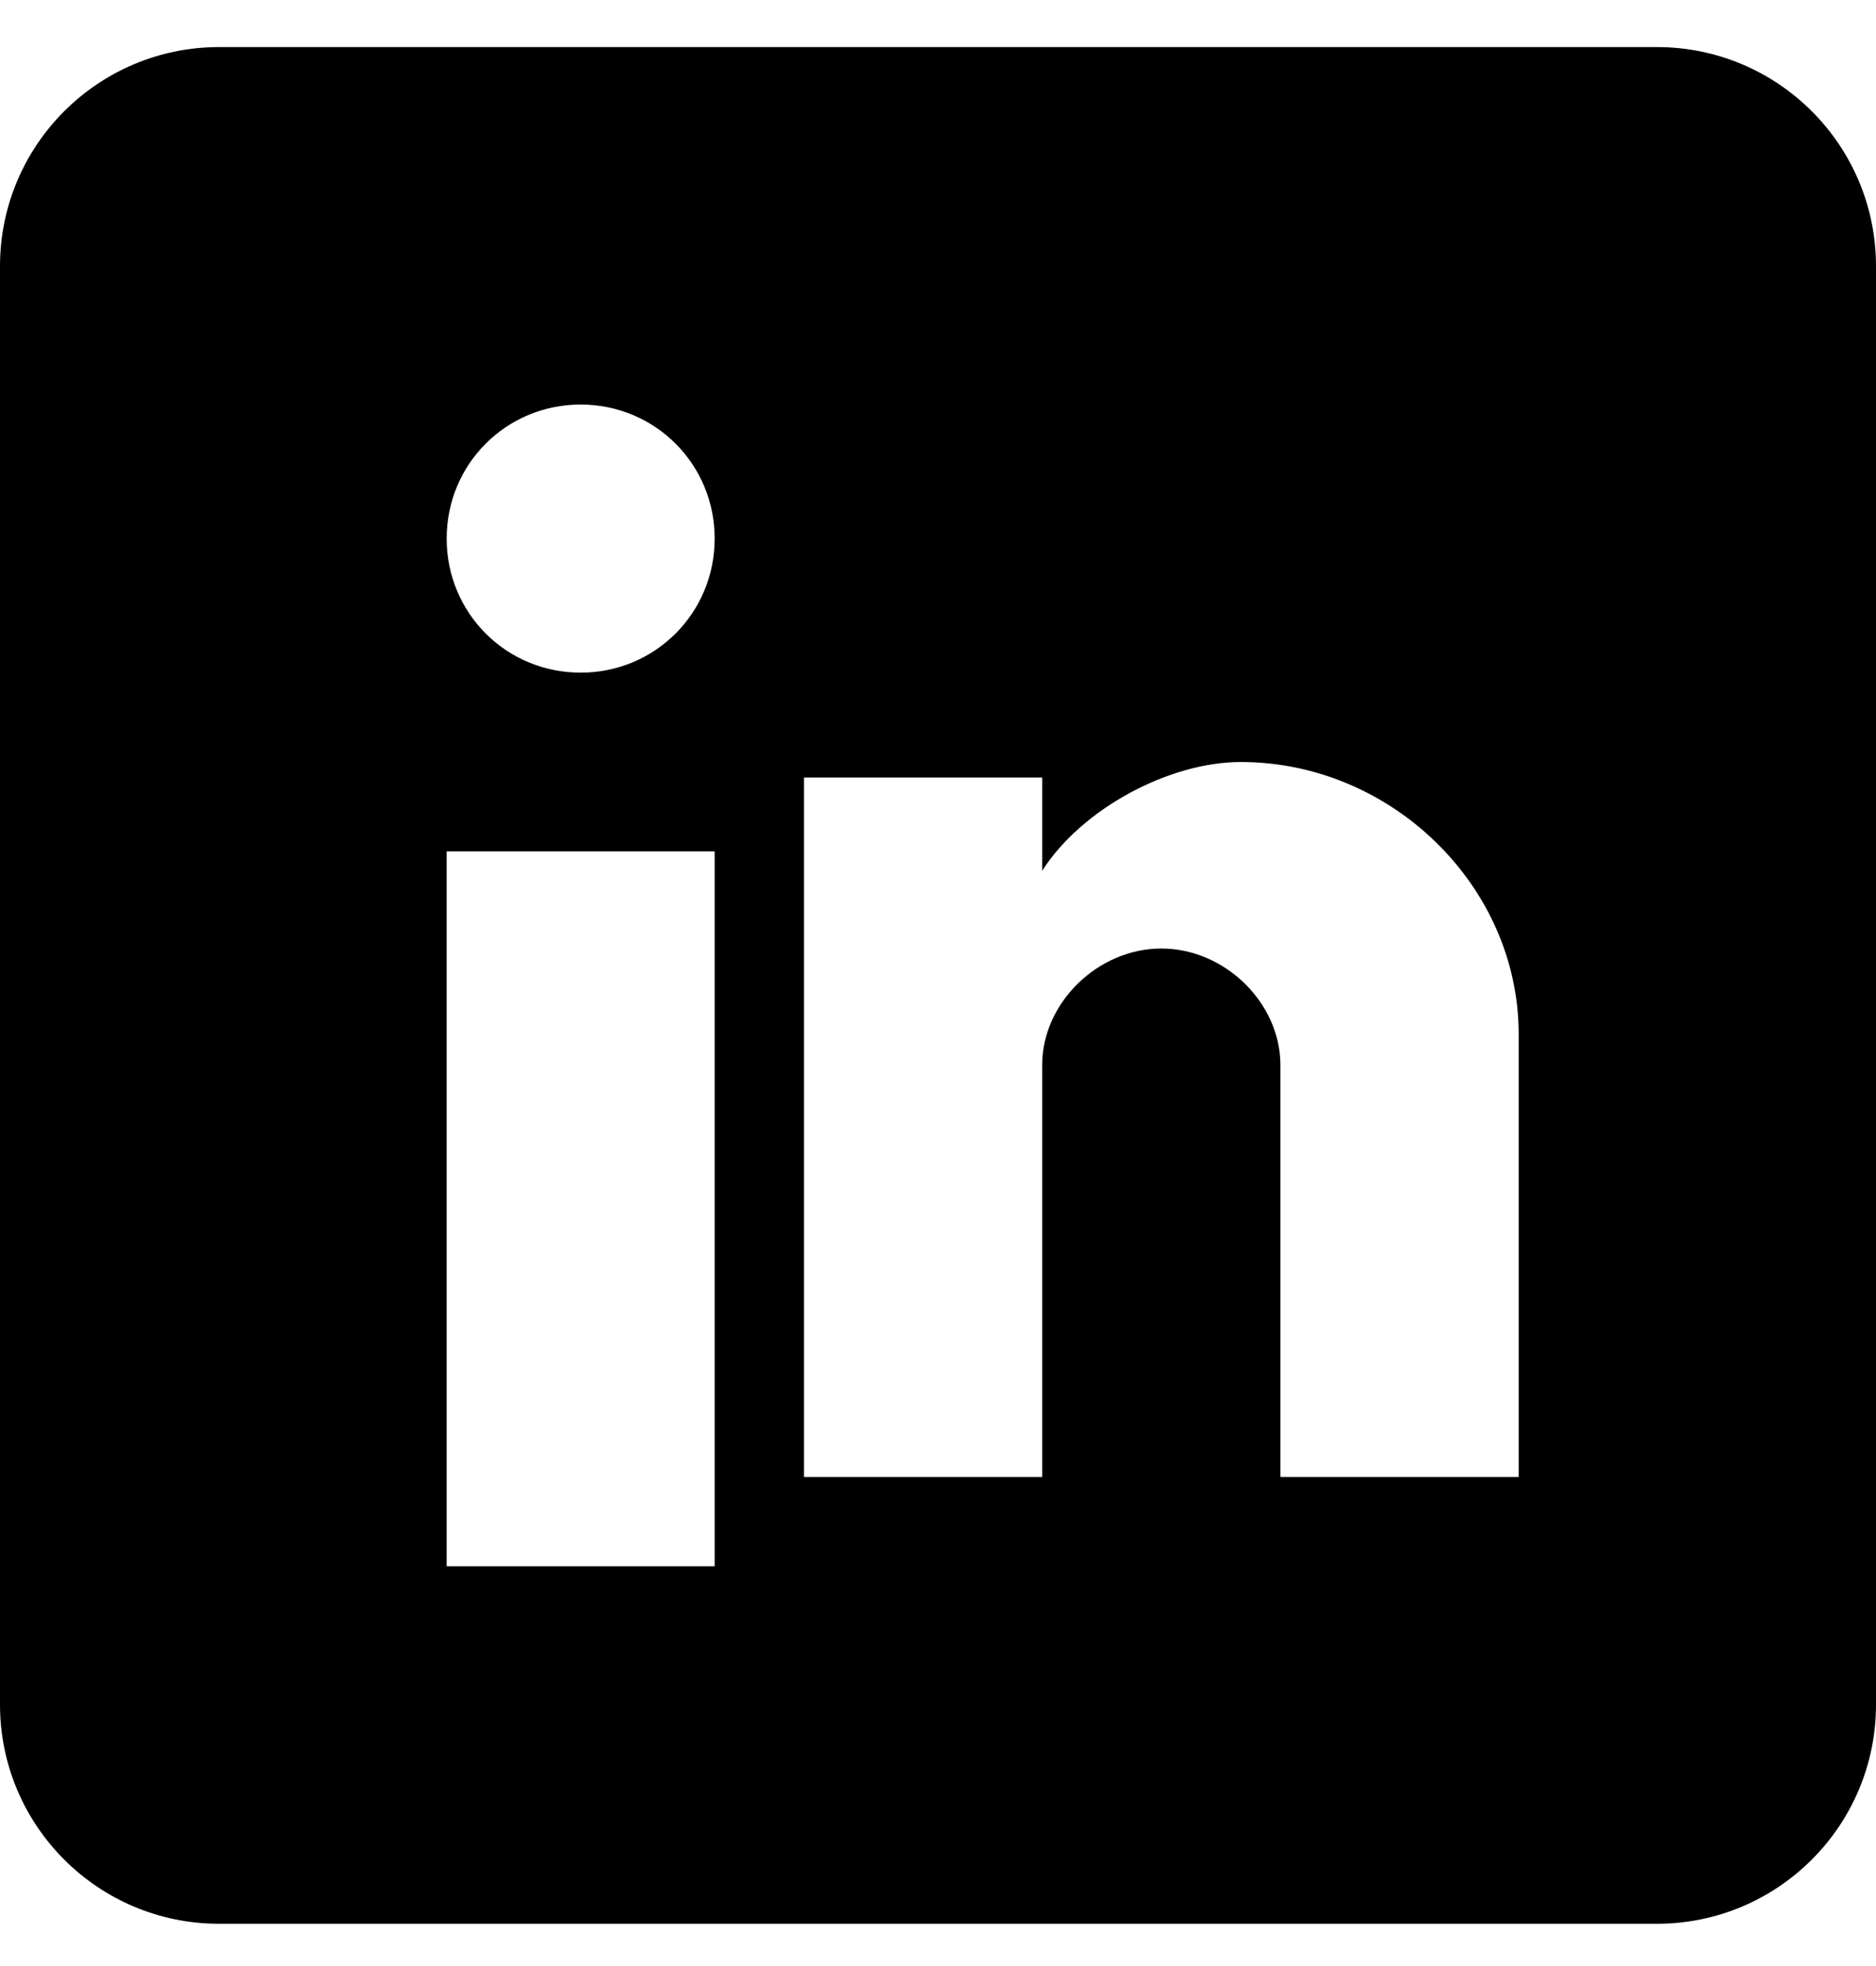 <svg width="21" height="22" viewBox="0 0 21 22" fill="none" xmlns="http://www.w3.org/2000/svg">
<path fill-rule="evenodd" clip-rule="evenodd" d="M17 16.527H14.333V11.918C14.333 11.223 13.711 10.614 13 10.614C12.289 10.614 11.666 11.223 11.666 11.918V16.527H9V8.7H11.666V9.744C12.111 9.048 13.089 8.527 13.889 8.527C15.578 8.527 17 9.918 17 11.57V16.527ZM6.5 7.527C5.666 7.527 5 6.86 5 6.027C5 5.193 5.666 4.527 6.5 4.527C7.333 4.527 8 5.193 8 6.027C8 6.86 7.333 7.527 6.5 7.527ZM5 17.527H8V9.527H5V17.527ZM18.548 0.527H2.452C1.098 0.527 0 1.625 0 2.979V19.074C0 20.429 1.098 21.527 2.452 21.527H18.548C19.902 21.527 21 20.429 21 19.074V2.979C21 1.625 19.902 0.527 18.548 0.527Z" fill="black"/>
</svg>
